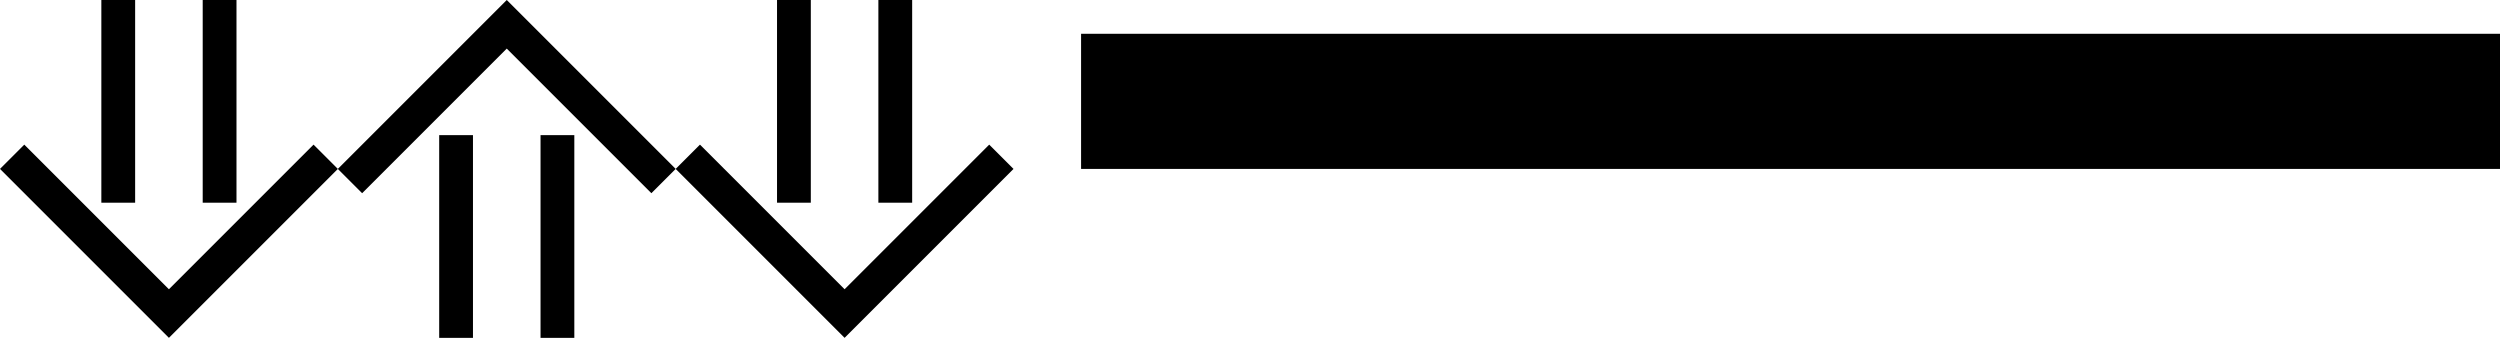 <?xml version="1.0" encoding="UTF-8" standalone="no"?>
<svg
   xmlns:dc="http://purl.org/dc/elements/1.1/"
   xmlns:cc="http://creativecommons.org/ns#"
   xmlns:rdf="http://www.w3.org/1999/02/22-rdf-syntax-ns#"
   xmlns:svg="http://www.w3.org/2000/svg"
   xmlns="http://www.w3.org/2000/svg"
   xmlns:sodipodi="http://sodipodi.sourceforge.net/DTD/sodipodi-0.dtd"
   xmlns:inkscape="http://www.inkscape.org/namespaces/inkscape"
   version="1.0"
   width="74"
   height="10"
   id="svg2"
   inkscape:version="0.47 r22583"
   sodipodi:docname="05-01-003-01-05-05.svg">
  <defs
     id="defs14">
    <inkscape:perspective
       sodipodi:type="inkscape:persp3d"
       inkscape:vp_x="0 : 5.5 : 1"
       inkscape:vp_y="0 : 1000 : 0"
       inkscape:vp_z="10 : 5.5 : 1"
       inkscape:persp3d-origin="5 : 3.6666667 : 1"
       id="perspective16" />
  </defs>
  <sodipodi:namedview
     pagecolor="#ffffff"
     bordercolor="#666666"
     borderopacity="1"
     objecttolerance="10"
     gridtolerance="10"
     guidetolerance="10"
     inkscape:pageopacity="0"
     inkscape:pageshadow="2"
     inkscape:window-width="917"
     inkscape:window-height="792"
     id="namedview12"
     showgrid="true"
     inkscape:zoom="11.027027"
     inkscape:cx="37"
     inkscape:cy="5"
     inkscape:window-x="313"
     inkscape:window-y="0"
     inkscape:window-maximized="0"
     inkscape:current-layer="svg2"
     showborder="true"
     inkscape:showpageshadow="true">
    <inkscape:grid
       type="xygrid"
       id="grid2822"
       empspacing="5"
       visible="true"
       enabled="true"
       snapvisiblegridlinesonly="true" />
  </sodipodi:namedview>
  <path
     style="fill:#000000;fill-opacity:1;stroke:none"
     d="M 74,5 32,5 32,1 74,1 74,5 z"
     id="rect2813" />
  <path
     style="fill:#000000;fill-opacity:1;stroke:none"
     d="M 25,10 30,5 29.281,4.281 25,8.562 20.719,4.281 20,5 l 5,5 z"
     id="path2813" />
  <path
     style="fill:#000000;fill-opacity:1;stroke:none"
     d="m 27,6 -1,0 0,-6 1,0 0,6 z"
     id="rect2815" />
  <path
     style="fill:#000000;fill-opacity:1;stroke:none"
     d="m 24,6 -1,0 0,-6 1,0 0,6 z"
     id="rect2817" />
  <path
     id="path3262"
     d="M 15,0 20,5 19.281,5.719 15,1.438 10.719,5.719 10,5 15,0 z"
     style="fill:#000000;fill-opacity:1;stroke:none" />
  <path
     id="path3264"
     d="m 17,4 -1,0 0,6 1,0 0,-6 z"
     style="fill:#000000;fill-opacity:1;stroke:none" />
  <path
     id="path3266"
     d="m 14,4 -1,0 0,6 1,0 0,-6 z"
     style="fill:#000000;fill-opacity:1;stroke:none" />
  <path
     style="fill:#000000;fill-opacity:1;stroke:none"
     d="M 5,10 10,5 9.281,4.281 5,8.562 0.719,4.281 0,5 5,10 z"
     id="path3625" />
  <path
     style="fill:#000000;fill-opacity:1;stroke:none"
     d="M 7,6 6,6 6,0 7,0 7,6 z"
     id="path3627" />
  <path
     style="fill:#000000;fill-opacity:1;stroke:none"
     d="M 4,6 3,6 3,0 4,0 4,6 z"
     id="path3629" />
</svg>
